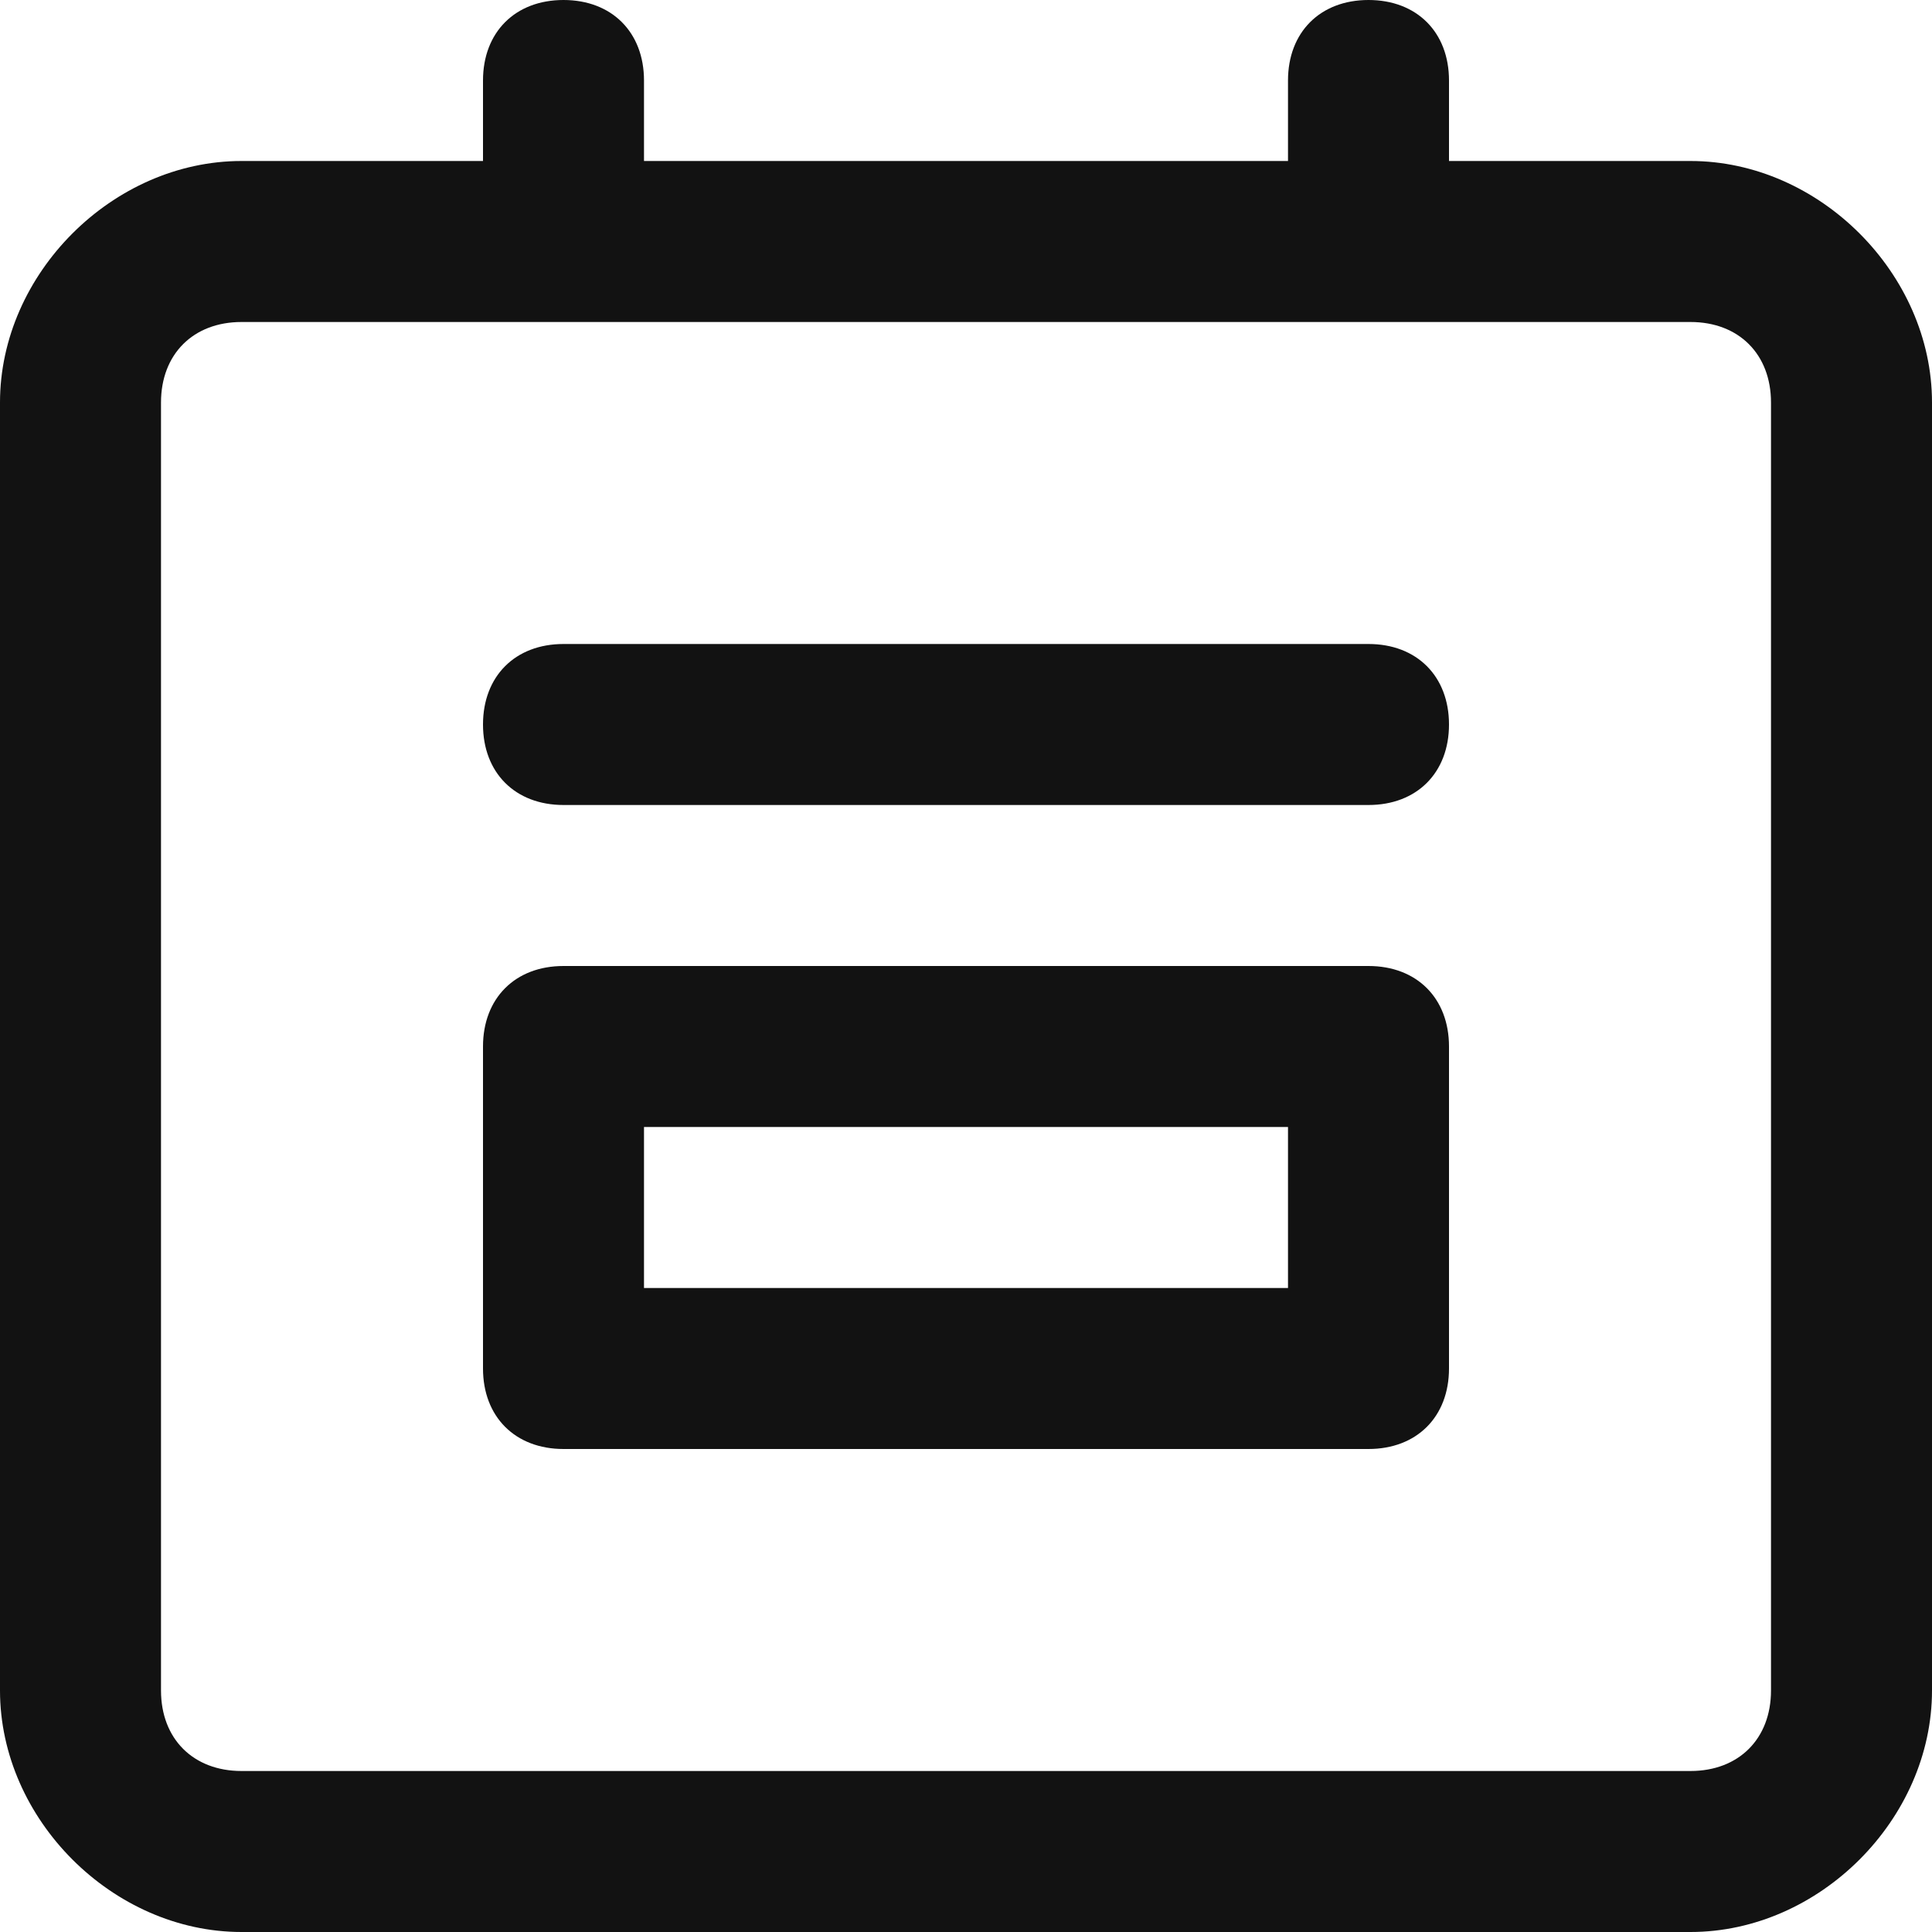 <svg width="12" height="12" viewBox="0 0 12 12" fill="none" xmlns="http://www.w3.org/2000/svg">
<path d="M8.5 4H3.5C3.2 4 3 4.2 3 4.5C3 4.8 3.2 5 3.5 5H8.5C8.8 5 9 4.8 9 4.5C9 4.2 8.8 4 8.5 4Z" fill="#121212"/>
<path fill-rule="evenodd" clip-rule="evenodd" d="M3.5 6H8.5C8.8 6 9 6.2 9 6.5V8.5C9 8.8 8.8 9 8.5 9H3.5C3.2 9 3 8.8 3 8.5V6.5C3 6.2 3.2 6 3.5 6ZM4 8H8V7H4V8Z" fill="#121212"/>
<path fill-rule="evenodd" clip-rule="evenodd" d="M10.5 1H9V0.5C9 0.2 8.8 0 8.5 0C8.2 0 8 0.2 8 0.5V1H4V0.5C4 0.2 3.8 0 3.5 0C3.2 0 3 0.2 3 0.5V1H1.5C0.7 1 0 1.7 0 2.5V10.5C0 11.3 0.7 12 1.5 12H10.5C11.3 12 12 11.3 12 10.5V2.5C12 1.7 11.3 1 10.5 1ZM11 10.5C11 10.8 10.8 11 10.5 11H1.5C1.2 11 1 10.8 1 10.5V2.5C1 2.2 1.2 2 1.5 2H10.5C10.8 2 11 2.2 11 2.5V10.5Z" fill="#121212"/>
</svg>
